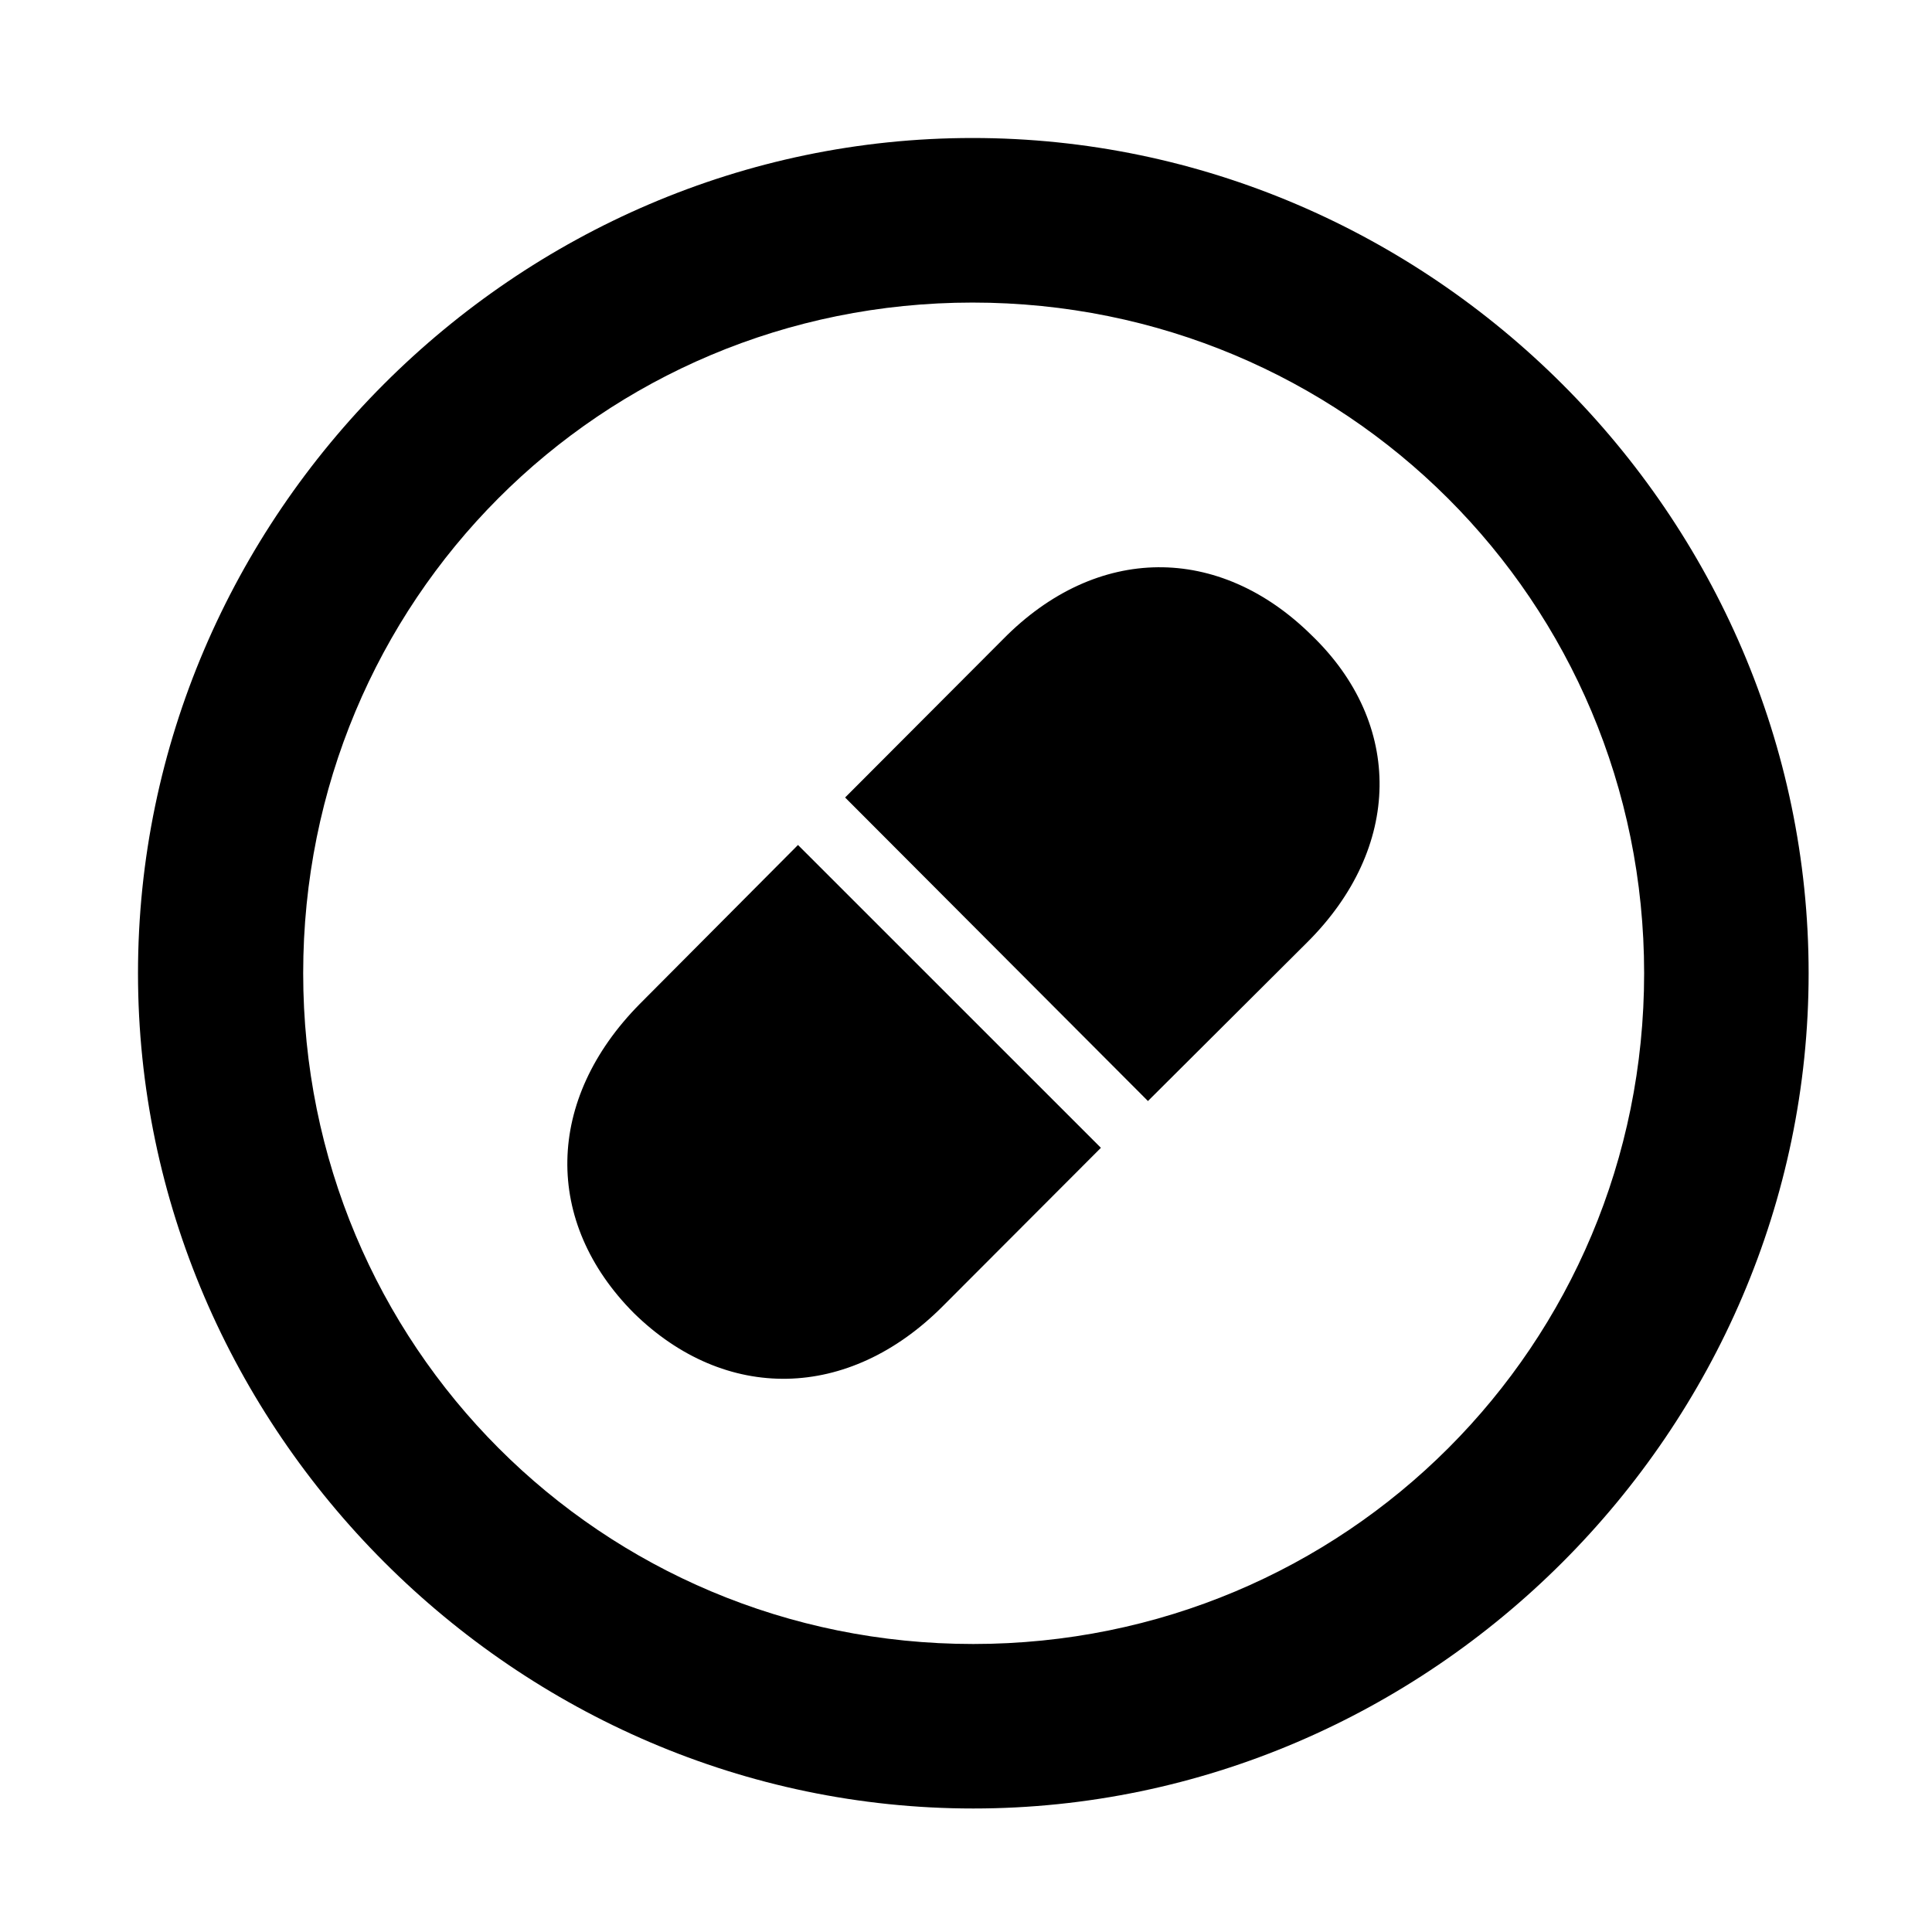 <svg width="28" height="28" viewBox="0 0 28 28" fill="none" xmlns="http://www.w3.org/2000/svg">
<path d="M14.105 26.21C20.737 26.21 26.212 20.727 26.212 14.105C26.212 7.473 20.727 2 14.095 2C7.475 2 2 7.473 2 14.105C2 20.727 7.485 26.21 14.105 26.21ZM14.105 23.826C8.711 23.826 4.394 19.499 4.394 14.105C4.394 8.711 8.701 4.385 14.095 4.385C19.489 4.385 23.828 8.711 23.828 14.105C23.828 19.499 19.499 23.826 14.105 23.826Z" fill="black"/>
<path d="M19.007 9.205C17.669 7.884 15.896 7.882 14.535 9.266L12.248 11.558L16.637 15.957L18.941 13.661C20.324 12.287 20.343 10.489 19.007 9.205ZM9.186 19.03C10.508 20.326 12.295 20.307 13.667 18.927L15.955 16.635L11.565 12.246L9.273 14.549C7.9 15.938 7.874 17.711 9.186 19.03Z" fill="black"/>
</svg>
